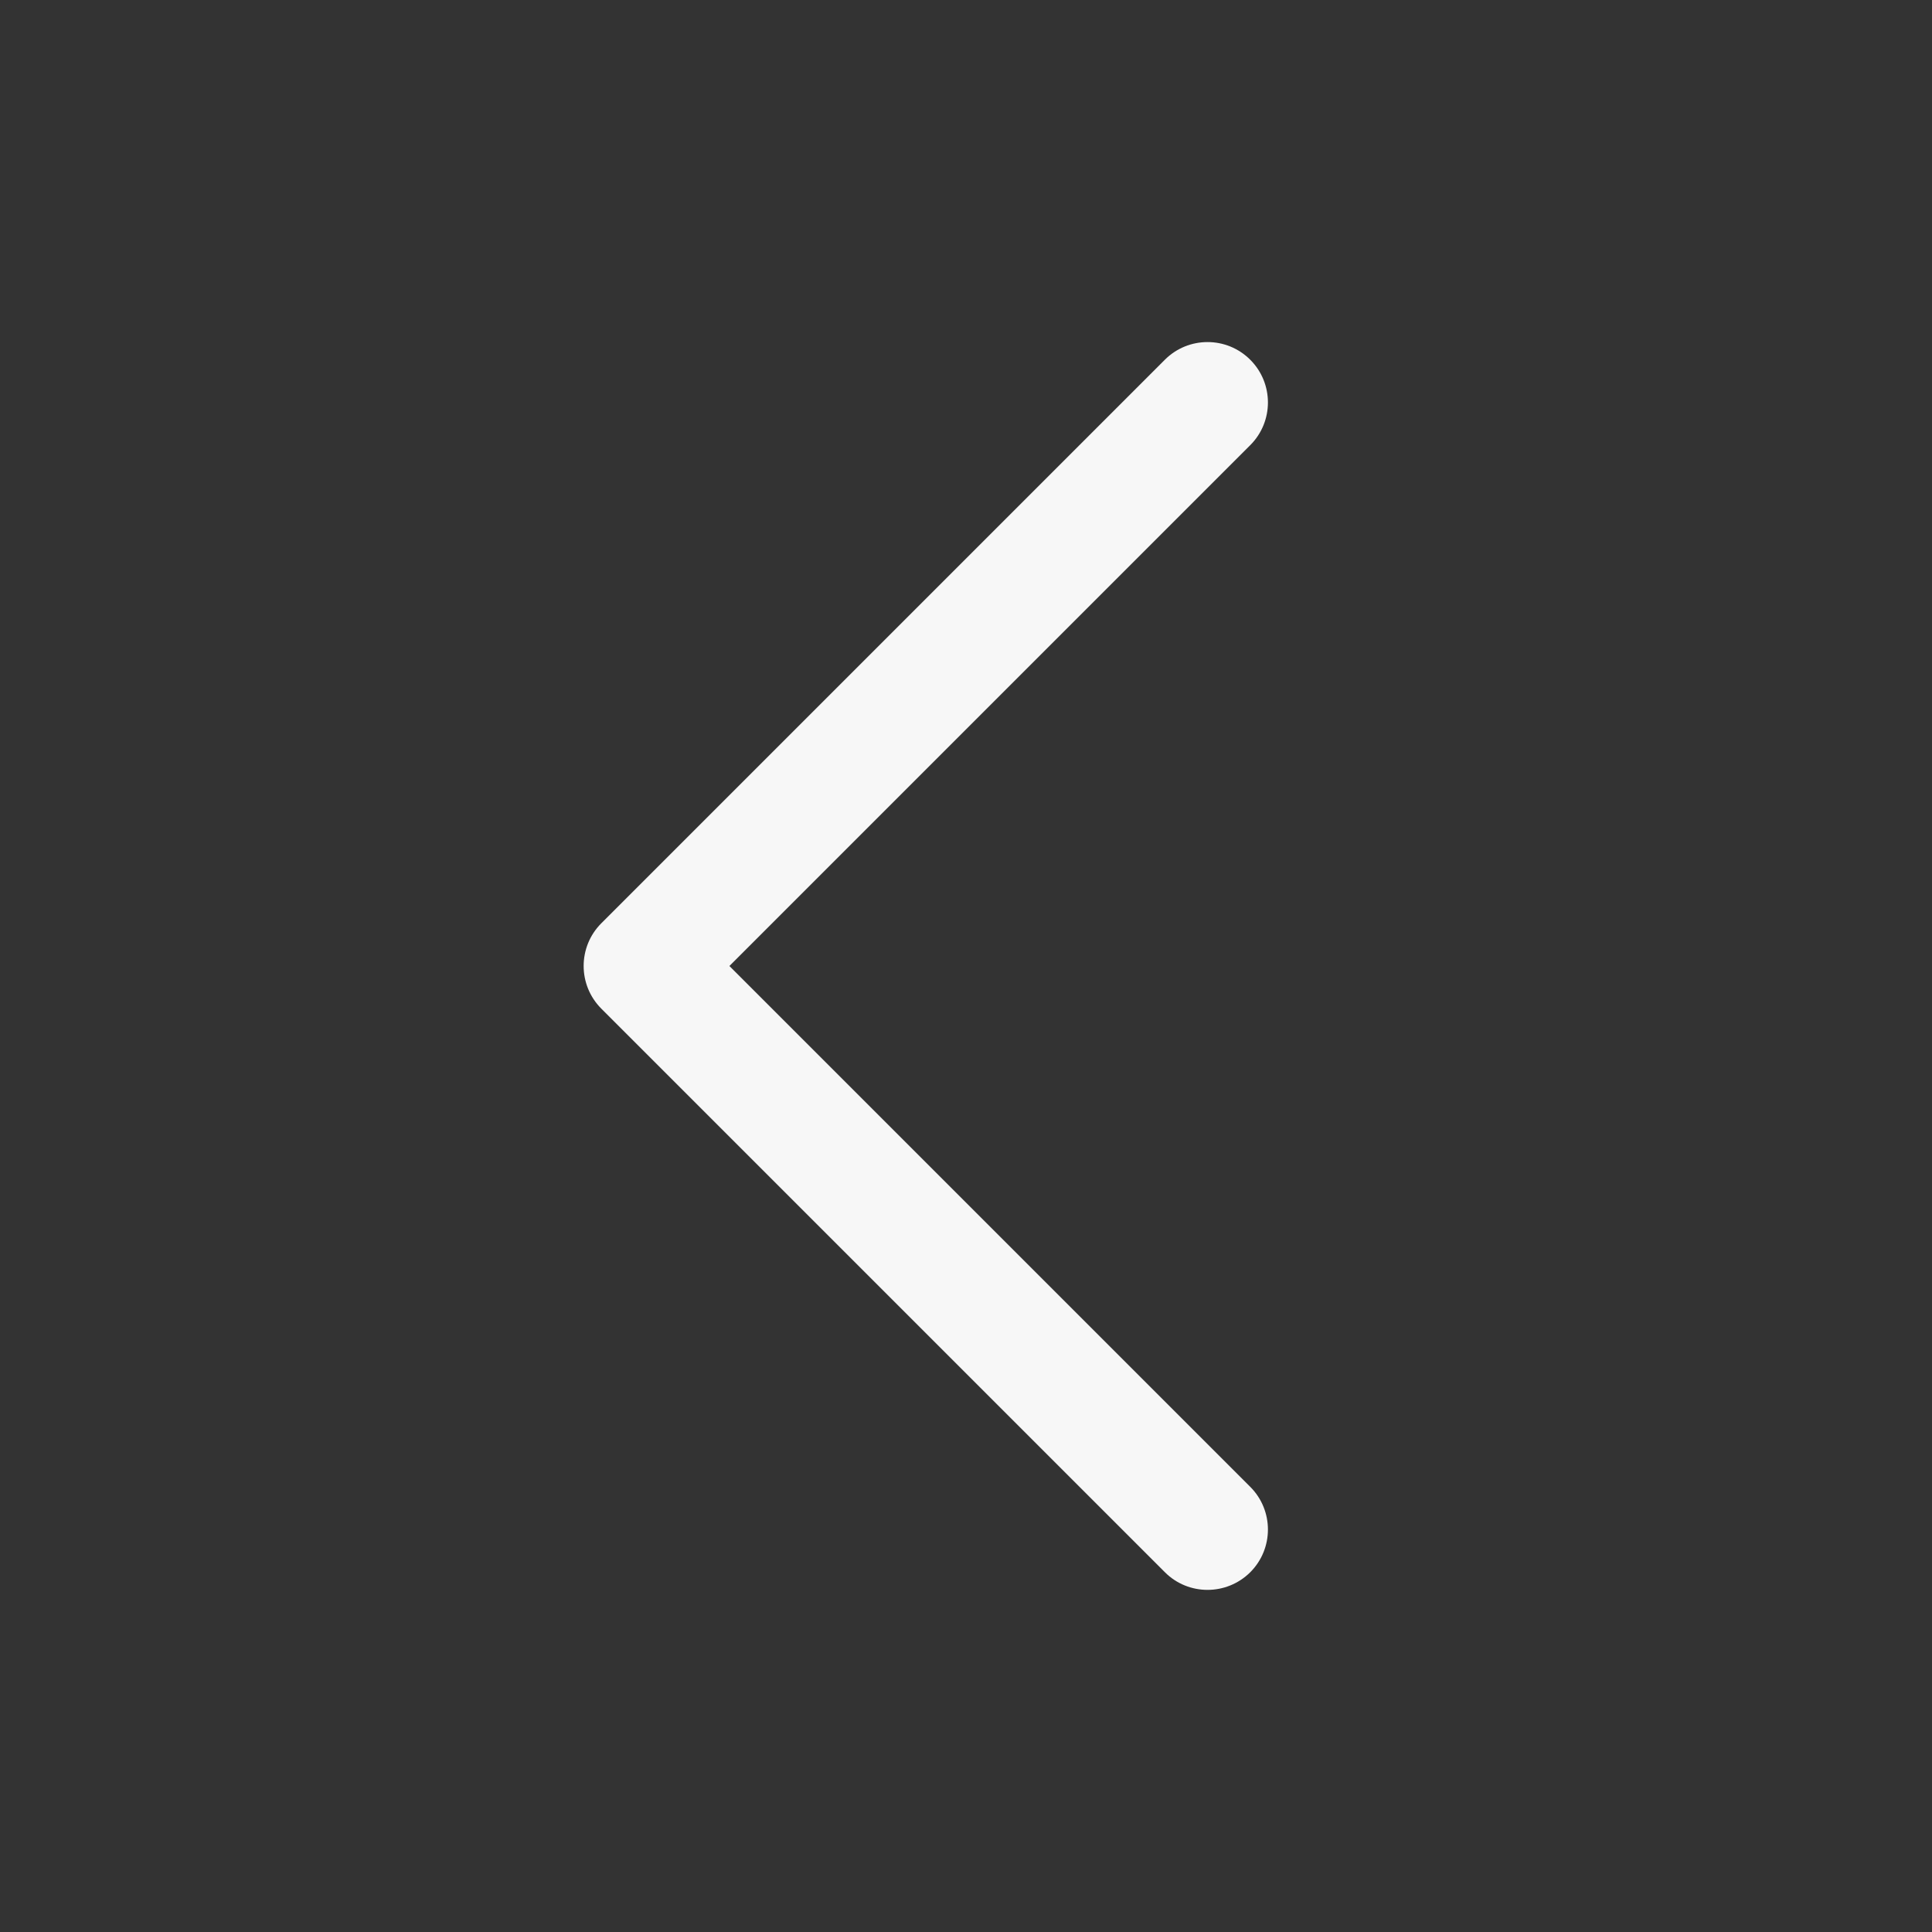 <svg width="24" height="24" viewBox="0 0 24 24" fill="none" xmlns="http://www.w3.org/2000/svg">
<rect x="0" y="0" width="24" height="24" fill="#333333" stroke="none"/>
<g id="angle-left">
<path id="angle-left_2" d="M15 19.75C14.808 19.75 14.616 19.677 14.47 19.53L7.47 12.53C7.177 12.237 7.177 11.762 7.47 11.469L14.47 4.469C14.763 4.176 15.238 4.176 15.531 4.469C15.824 4.762 15.824 5.237 15.531 5.53L9.061 12L15.531 18.47C15.824 18.763 15.824 19.238 15.531 19.531C15.384 19.677 15.192 19.75 15 19.75Z" fill="#F7F7F7"/>
</g>
</svg>
